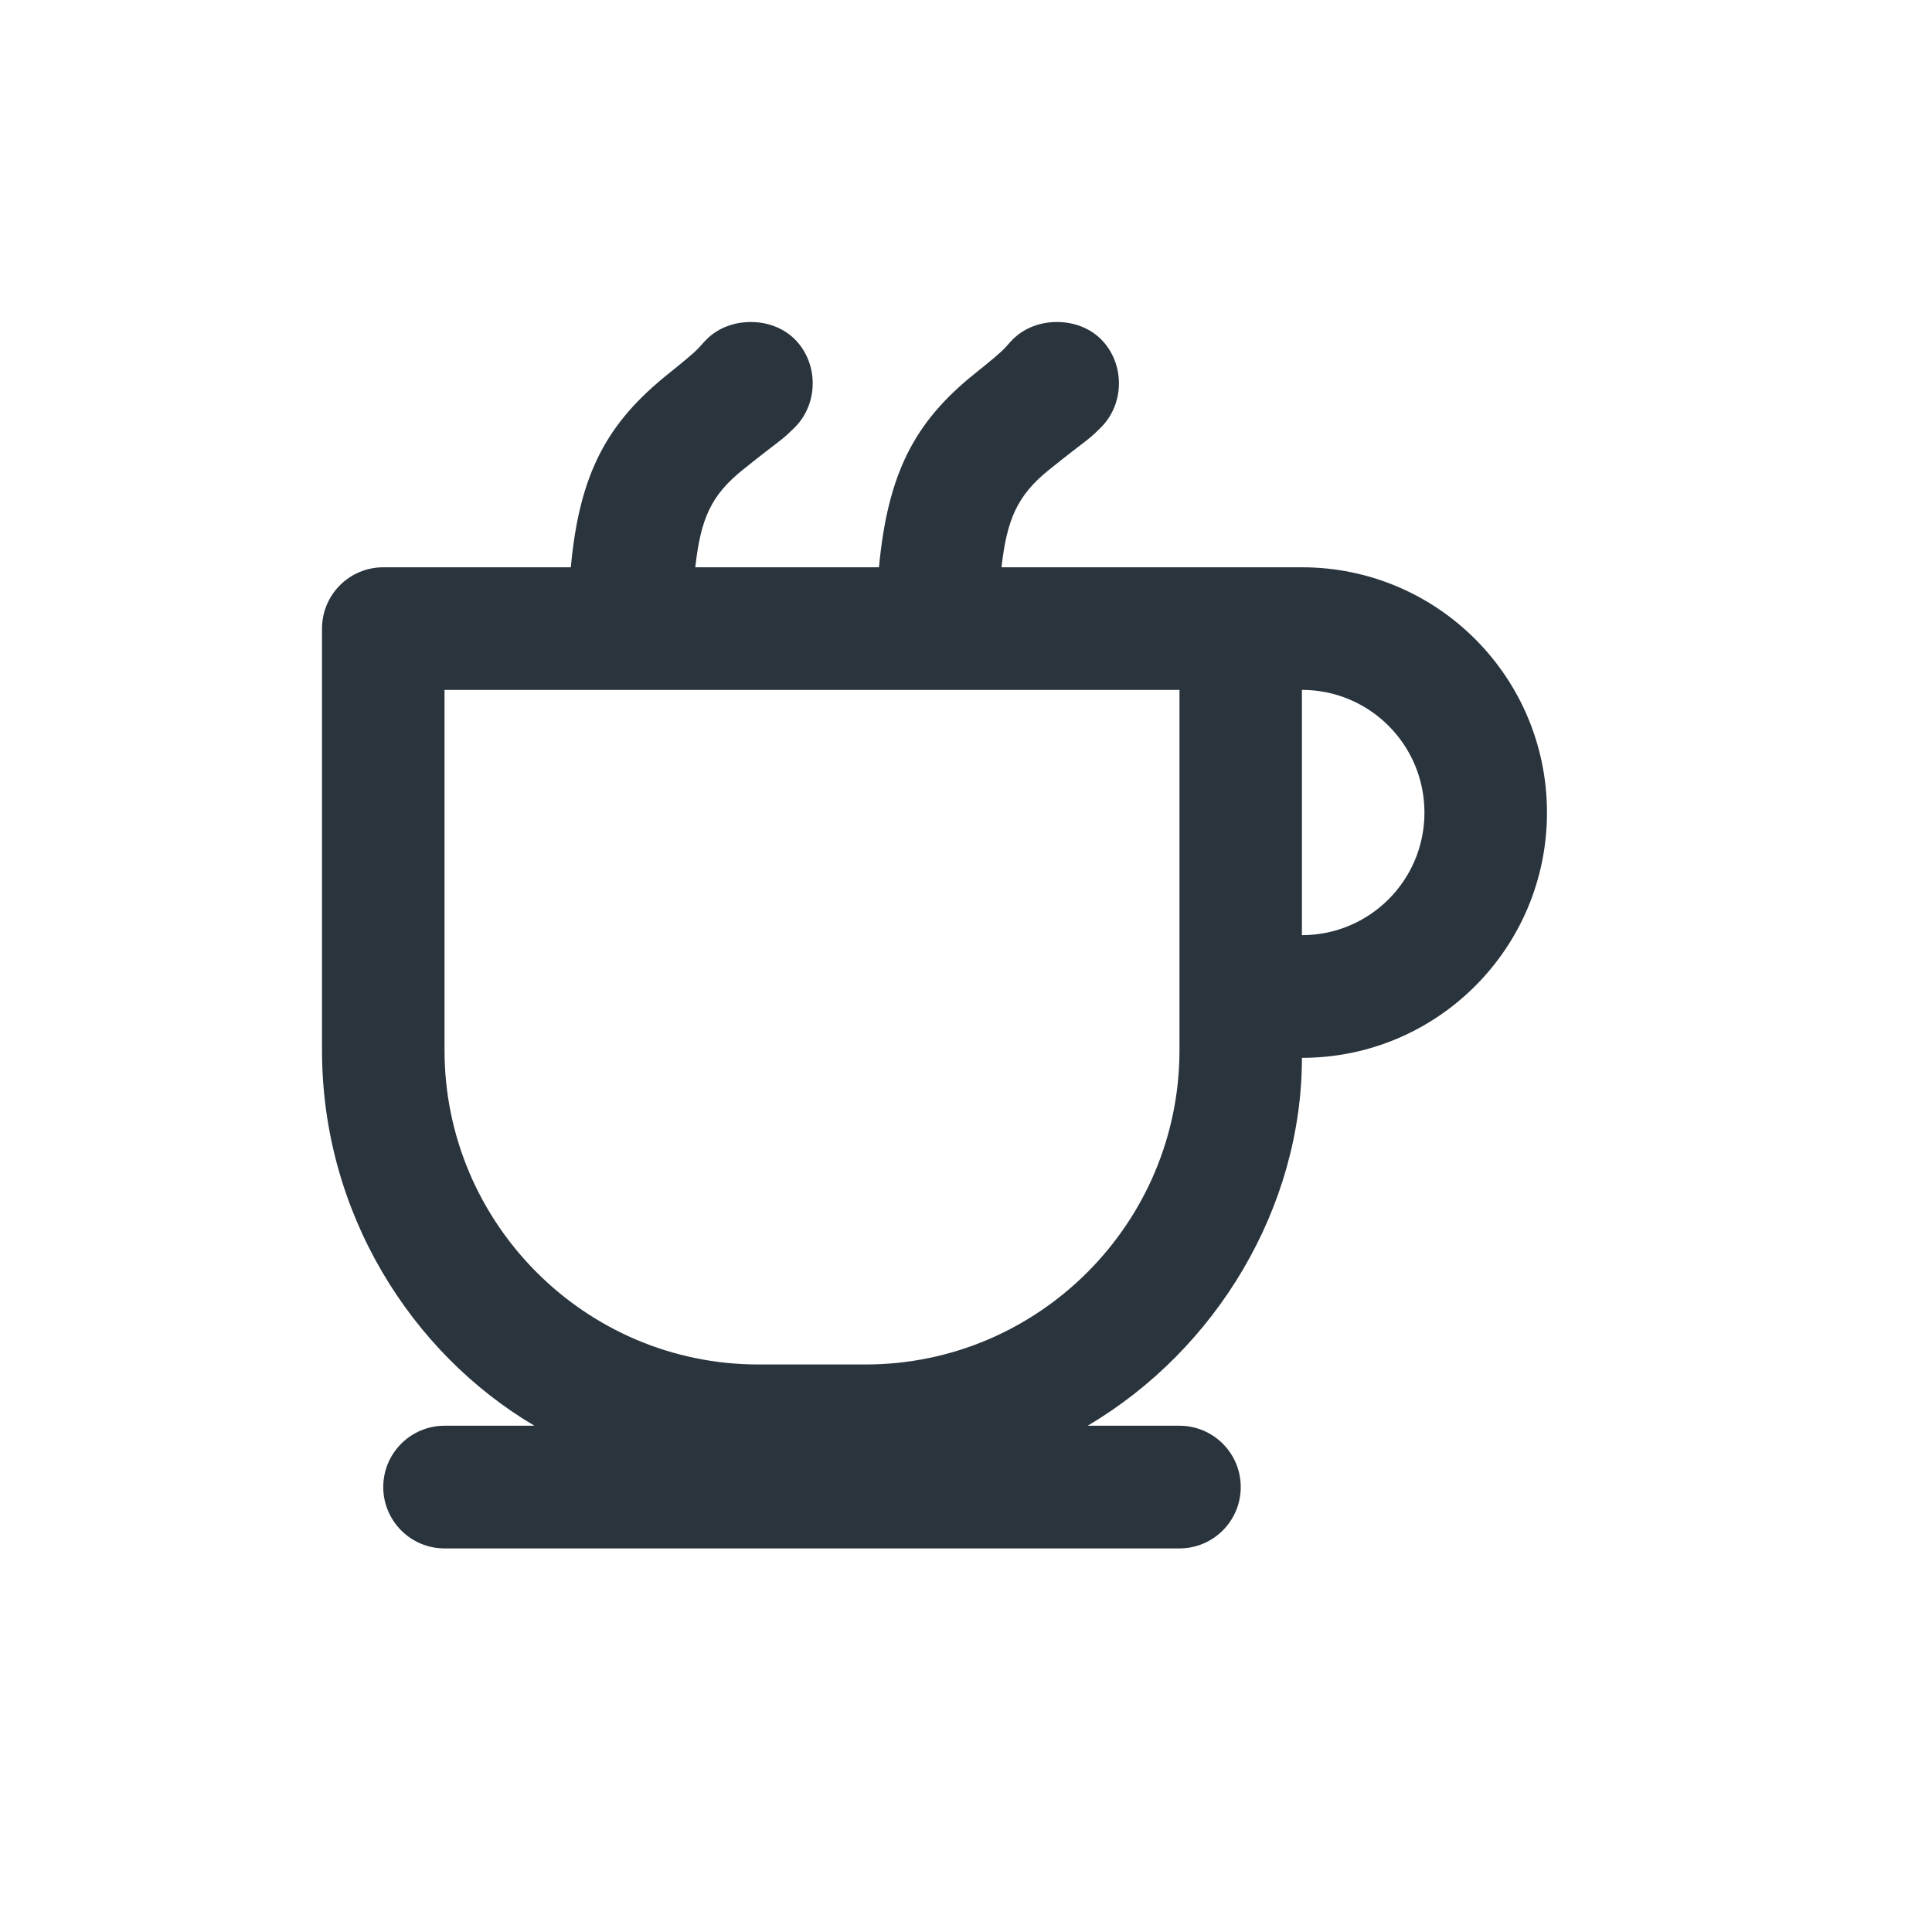 <svg width="24" height="24" viewBox="0 0 24 24" fill="none" xmlns="http://www.w3.org/2000/svg">
<path d="M9.326 4C9.131 4 8.928 4.066 8.779 4.214C8.66 4.334 8.729 4.302 8.303 4.643C7.548 5.248 7.199 5.87 7.091 7.047C6.343 7.047 4.834 7.047 4.761 7.047C4.341 7.047 4 7.388 4 7.809V13.046C4 15.073 5.115 16.812 6.639 17.711H5.522C5.102 17.711 4.761 18.052 4.761 18.473C4.761 18.893 5.102 19.235 5.522 19.235H14.652C15.072 19.235 15.413 18.893 15.413 18.473C15.413 18.052 15.072 17.711 14.652 17.711H13.511C15.117 16.762 16.173 14.993 16.173 13.141C17.854 13.141 19.217 11.777 19.217 10.094C19.217 8.411 17.854 7.047 16.173 7.047C15.478 7.047 15.603 7.047 15.413 7.047C15.389 7.047 14.767 7.047 14.652 7.047C14.317 7.047 13.273 7.047 12.441 7.047C12.508 6.456 12.634 6.154 13.035 5.833C13.53 5.436 13.498 5.488 13.677 5.309C13.974 5.012 13.974 4.512 13.677 4.214C13.528 4.066 13.325 4 13.13 4C12.935 4 12.732 4.066 12.583 4.214C12.464 4.334 12.534 4.302 12.107 4.643C11.357 5.244 11.028 5.885 10.919 7.047C9.898 7.047 9.605 7.047 8.637 7.047C8.705 6.448 8.826 6.157 9.231 5.833C9.726 5.436 9.693 5.488 9.873 5.309C10.17 5.012 10.17 4.512 9.873 4.214C9.724 4.066 9.521 4 9.326 4ZM5.522 8.57C6.905 8.57 13.268 8.57 14.652 8.57V13.046C14.652 15.197 12.901 16.95 10.752 16.95H9.421C7.272 16.95 5.522 15.197 5.522 13.046V8.57ZM16.173 8.57C17.014 8.57 17.695 9.252 17.695 10.094C17.695 10.936 17.014 11.617 16.173 11.617V8.57Z" fill="#2A343D"/>
</svg>
